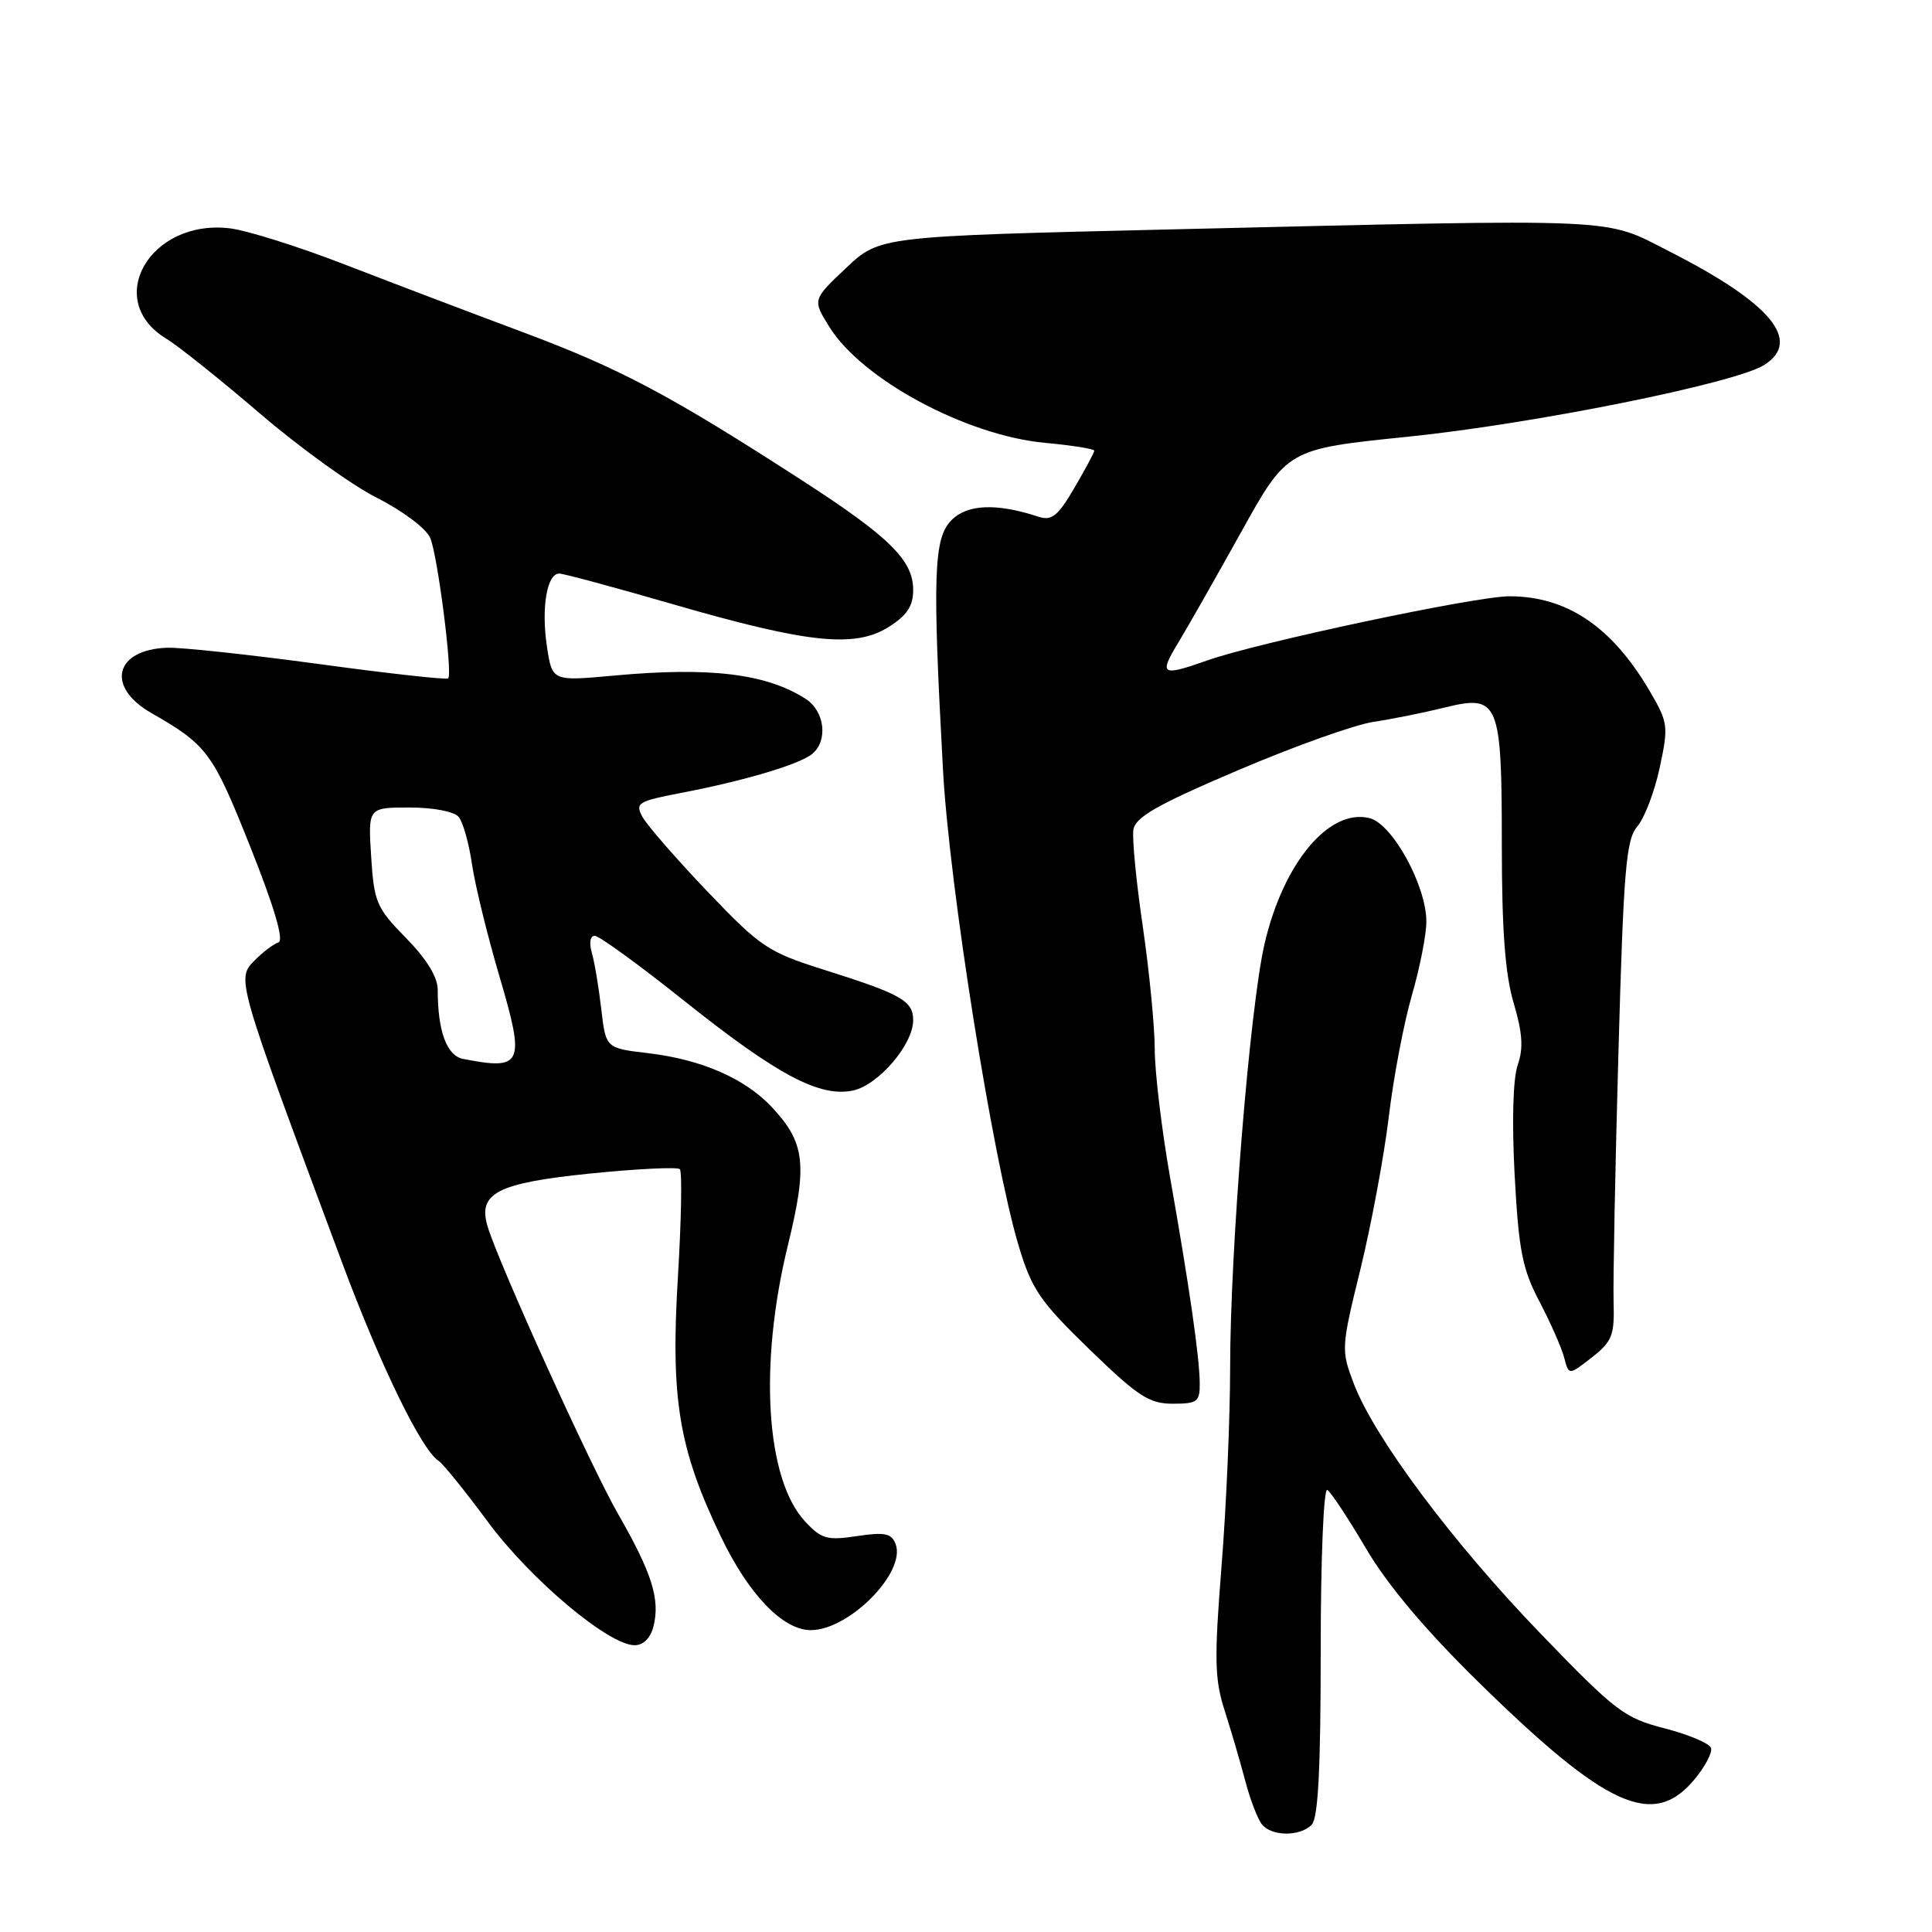 <?xml version="1.0" encoding="UTF-8" standalone="no"?>
<!DOCTYPE svg PUBLIC "-//W3C//DTD SVG 1.1//EN" "http://www.w3.org/Graphics/SVG/1.1/DTD/svg11.dtd" >
<svg xmlns="http://www.w3.org/2000/svg" xmlns:xlink="http://www.w3.org/1999/xlink" version="1.1" viewBox="0 0 256 256">
 <g >
 <path fill="currentColor"
d=" M 173.80 241.80 C 174.66 240.94 175.00 234.41 175.00 218.74 C 175.00 206.50 175.39 197.12 175.88 197.42 C 176.36 197.72 178.68 201.23 181.03 205.23 C 183.89 210.07 188.86 215.97 195.91 222.89 C 212.85 239.50 219.03 242.31 224.45 235.87 C 225.90 234.15 226.92 232.24 226.72 231.62 C 226.52 231.01 223.76 229.84 220.59 229.02 C 215.23 227.65 214.09 226.78 204.16 216.49 C 192.51 204.42 182.14 190.54 179.40 183.38 C 177.69 178.89 177.70 178.62 180.27 168.15 C 181.70 162.29 183.39 153.22 184.02 148.00 C 184.64 142.78 186.02 135.53 187.08 131.89 C 188.13 128.26 189.00 123.86 189.00 122.11 C 189.00 117.36 184.51 109.17 181.48 108.41 C 176.13 107.06 170.04 114.34 167.56 125.06 C 165.61 133.48 163.00 165.64 163.00 181.18 C 163.00 187.79 162.49 199.65 161.86 207.53 C 160.88 219.90 160.94 222.52 162.28 226.68 C 163.13 229.33 164.36 233.53 165.01 236.00 C 165.66 238.47 166.66 241.06 167.22 241.75 C 168.52 243.34 172.23 243.37 173.80 241.80 Z  M 86.59 215.50 C 87.49 211.91 86.39 208.43 81.90 200.61 C 78.26 194.28 66.00 167.24 64.59 162.45 C 63.31 158.09 65.92 156.76 78.10 155.51 C 84.37 154.87 89.76 154.61 90.08 154.92 C 90.40 155.24 90.28 161.72 89.82 169.31 C 88.85 185.43 89.94 192.00 95.53 203.63 C 99.22 211.30 103.74 216.00 107.43 216.00 C 112.53 216.00 120.10 208.32 118.67 204.59 C 118.13 203.17 117.24 202.99 113.56 203.54 C 109.59 204.14 108.84 203.93 106.66 201.58 C 101.47 195.98 100.53 180.83 104.40 165.01 C 107.02 154.29 106.69 151.41 102.27 146.70 C 98.71 142.90 92.96 140.39 85.88 139.55 C 80.27 138.89 80.27 138.89 79.67 133.69 C 79.34 130.84 78.78 127.49 78.42 126.25 C 78.04 124.93 78.20 124.00 78.81 124.00 C 79.39 124.00 84.73 127.88 90.68 132.63 C 103.02 142.47 108.65 145.45 113.06 144.49 C 116.42 143.75 121.00 138.39 121.00 135.19 C 121.00 132.62 119.46 131.74 109.22 128.51 C 101.74 126.15 100.80 125.52 93.72 118.11 C 89.58 113.77 85.71 109.32 85.12 108.23 C 84.14 106.40 84.53 106.16 90.28 105.06 C 98.66 103.45 105.96 101.28 107.63 99.89 C 109.75 98.14 109.28 94.22 106.75 92.60 C 101.52 89.25 94.06 88.35 81.33 89.52 C 73.16 90.27 73.16 90.27 72.47 85.65 C 71.70 80.53 72.47 76.00 74.10 76.00 C 74.68 76.00 81.53 77.85 89.33 80.11 C 107.06 85.24 113.28 85.89 117.75 83.08 C 120.19 81.54 121.00 80.31 121.00 78.16 C 121.00 74.24 117.87 71.15 106.30 63.67 C 88.71 52.30 82.16 48.83 69.24 44.00 C 62.23 41.38 51.55 37.32 45.50 34.98 C 39.45 32.64 32.66 30.51 30.42 30.25 C 19.85 29.02 13.66 39.78 22.01 44.86 C 23.64 45.85 29.23 50.32 34.44 54.79 C 39.65 59.26 46.64 64.31 49.99 65.99 C 53.40 67.72 56.48 70.04 57.01 71.28 C 57.99 73.60 59.99 89.21 59.39 89.89 C 59.21 90.10 51.50 89.25 42.28 87.99 C 33.05 86.74 23.99 85.76 22.13 85.83 C 15.20 86.08 14.00 91.01 20.04 94.47 C 27.47 98.73 28.18 99.70 33.15 112.17 C 36.34 120.17 37.65 124.62 36.90 124.87 C 36.27 125.08 34.90 126.10 33.86 127.14 C 31.28 129.72 31.14 129.22 45.26 167.12 C 50.40 180.93 55.88 192.19 58.13 193.58 C 58.68 193.92 61.62 197.56 64.66 201.67 C 70.30 209.30 80.65 218.00 84.09 218.00 C 85.25 218.00 86.20 217.05 86.59 215.50 Z  M 158.97 183.25 C 158.93 179.70 157.58 170.39 155.04 156.00 C 153.93 149.68 153.01 142.03 153.01 139.01 C 153.00 136.00 152.29 128.70 151.43 122.80 C 150.56 116.89 150.00 111.11 150.18 109.95 C 150.43 108.28 153.32 106.63 164.00 102.08 C 171.43 98.91 179.53 96.01 182.00 95.65 C 184.47 95.28 188.68 94.43 191.36 93.77 C 198.62 91.97 199.00 92.87 199.00 112.01 C 199.00 123.28 199.44 129.11 200.57 132.91 C 201.74 136.87 201.88 138.92 201.10 141.13 C 200.48 142.93 200.32 148.64 200.70 155.75 C 201.24 165.72 201.72 168.16 203.99 172.47 C 205.45 175.25 206.92 178.59 207.26 179.89 C 207.88 182.25 207.88 182.25 210.91 179.88 C 213.62 177.76 213.94 176.96 213.81 172.50 C 213.73 169.75 214.02 154.90 214.45 139.50 C 215.13 115.15 215.46 111.24 216.96 109.50 C 217.90 108.40 219.24 104.90 219.92 101.72 C 221.10 96.20 221.04 95.75 218.59 91.56 C 213.60 83.05 207.64 79.02 200.02 79.01 C 195.56 79.00 166.81 85.10 160.00 87.50 C 153.91 89.65 153.54 89.44 156.07 85.25 C 157.32 83.19 161.10 76.55 164.46 70.50 C 170.57 59.50 170.57 59.50 186.54 57.87 C 203.22 56.16 229.88 50.80 233.75 48.37 C 238.84 45.17 234.64 40.14 221.19 33.31 C 212.36 28.82 215.84 28.97 155.03 30.40 C 116.56 31.31 116.56 31.31 112.11 35.51 C 107.66 39.71 107.66 39.71 109.87 43.28 C 114.18 50.26 128.00 57.70 138.47 58.68 C 142.06 59.01 145.00 59.48 145.00 59.72 C 145.00 59.95 143.81 62.17 142.36 64.65 C 140.17 68.39 139.36 69.04 137.61 68.47 C 132.08 66.65 128.20 66.80 126.10 68.90 C 123.70 71.30 123.54 76.12 124.95 102.00 C 125.79 117.42 131.56 153.69 134.97 165.05 C 136.71 170.85 137.78 172.42 144.36 178.80 C 150.79 185.03 152.27 186.00 155.39 186.00 C 158.67 186.00 159.00 185.75 158.97 183.25 Z  M 61.36 140.31 C 59.19 139.88 58.00 136.64 58.00 131.16 C 58.00 129.47 56.55 127.10 53.80 124.29 C 49.88 120.30 49.57 119.57 49.18 113.51 C 48.77 107.00 48.77 107.00 54.26 107.00 C 57.44 107.00 60.19 107.53 60.78 108.25 C 61.35 108.94 62.14 111.75 62.54 114.50 C 62.94 117.25 64.58 123.96 66.19 129.41 C 69.62 141.04 69.26 141.86 61.36 140.31 Z "/>
</g>
</svg>